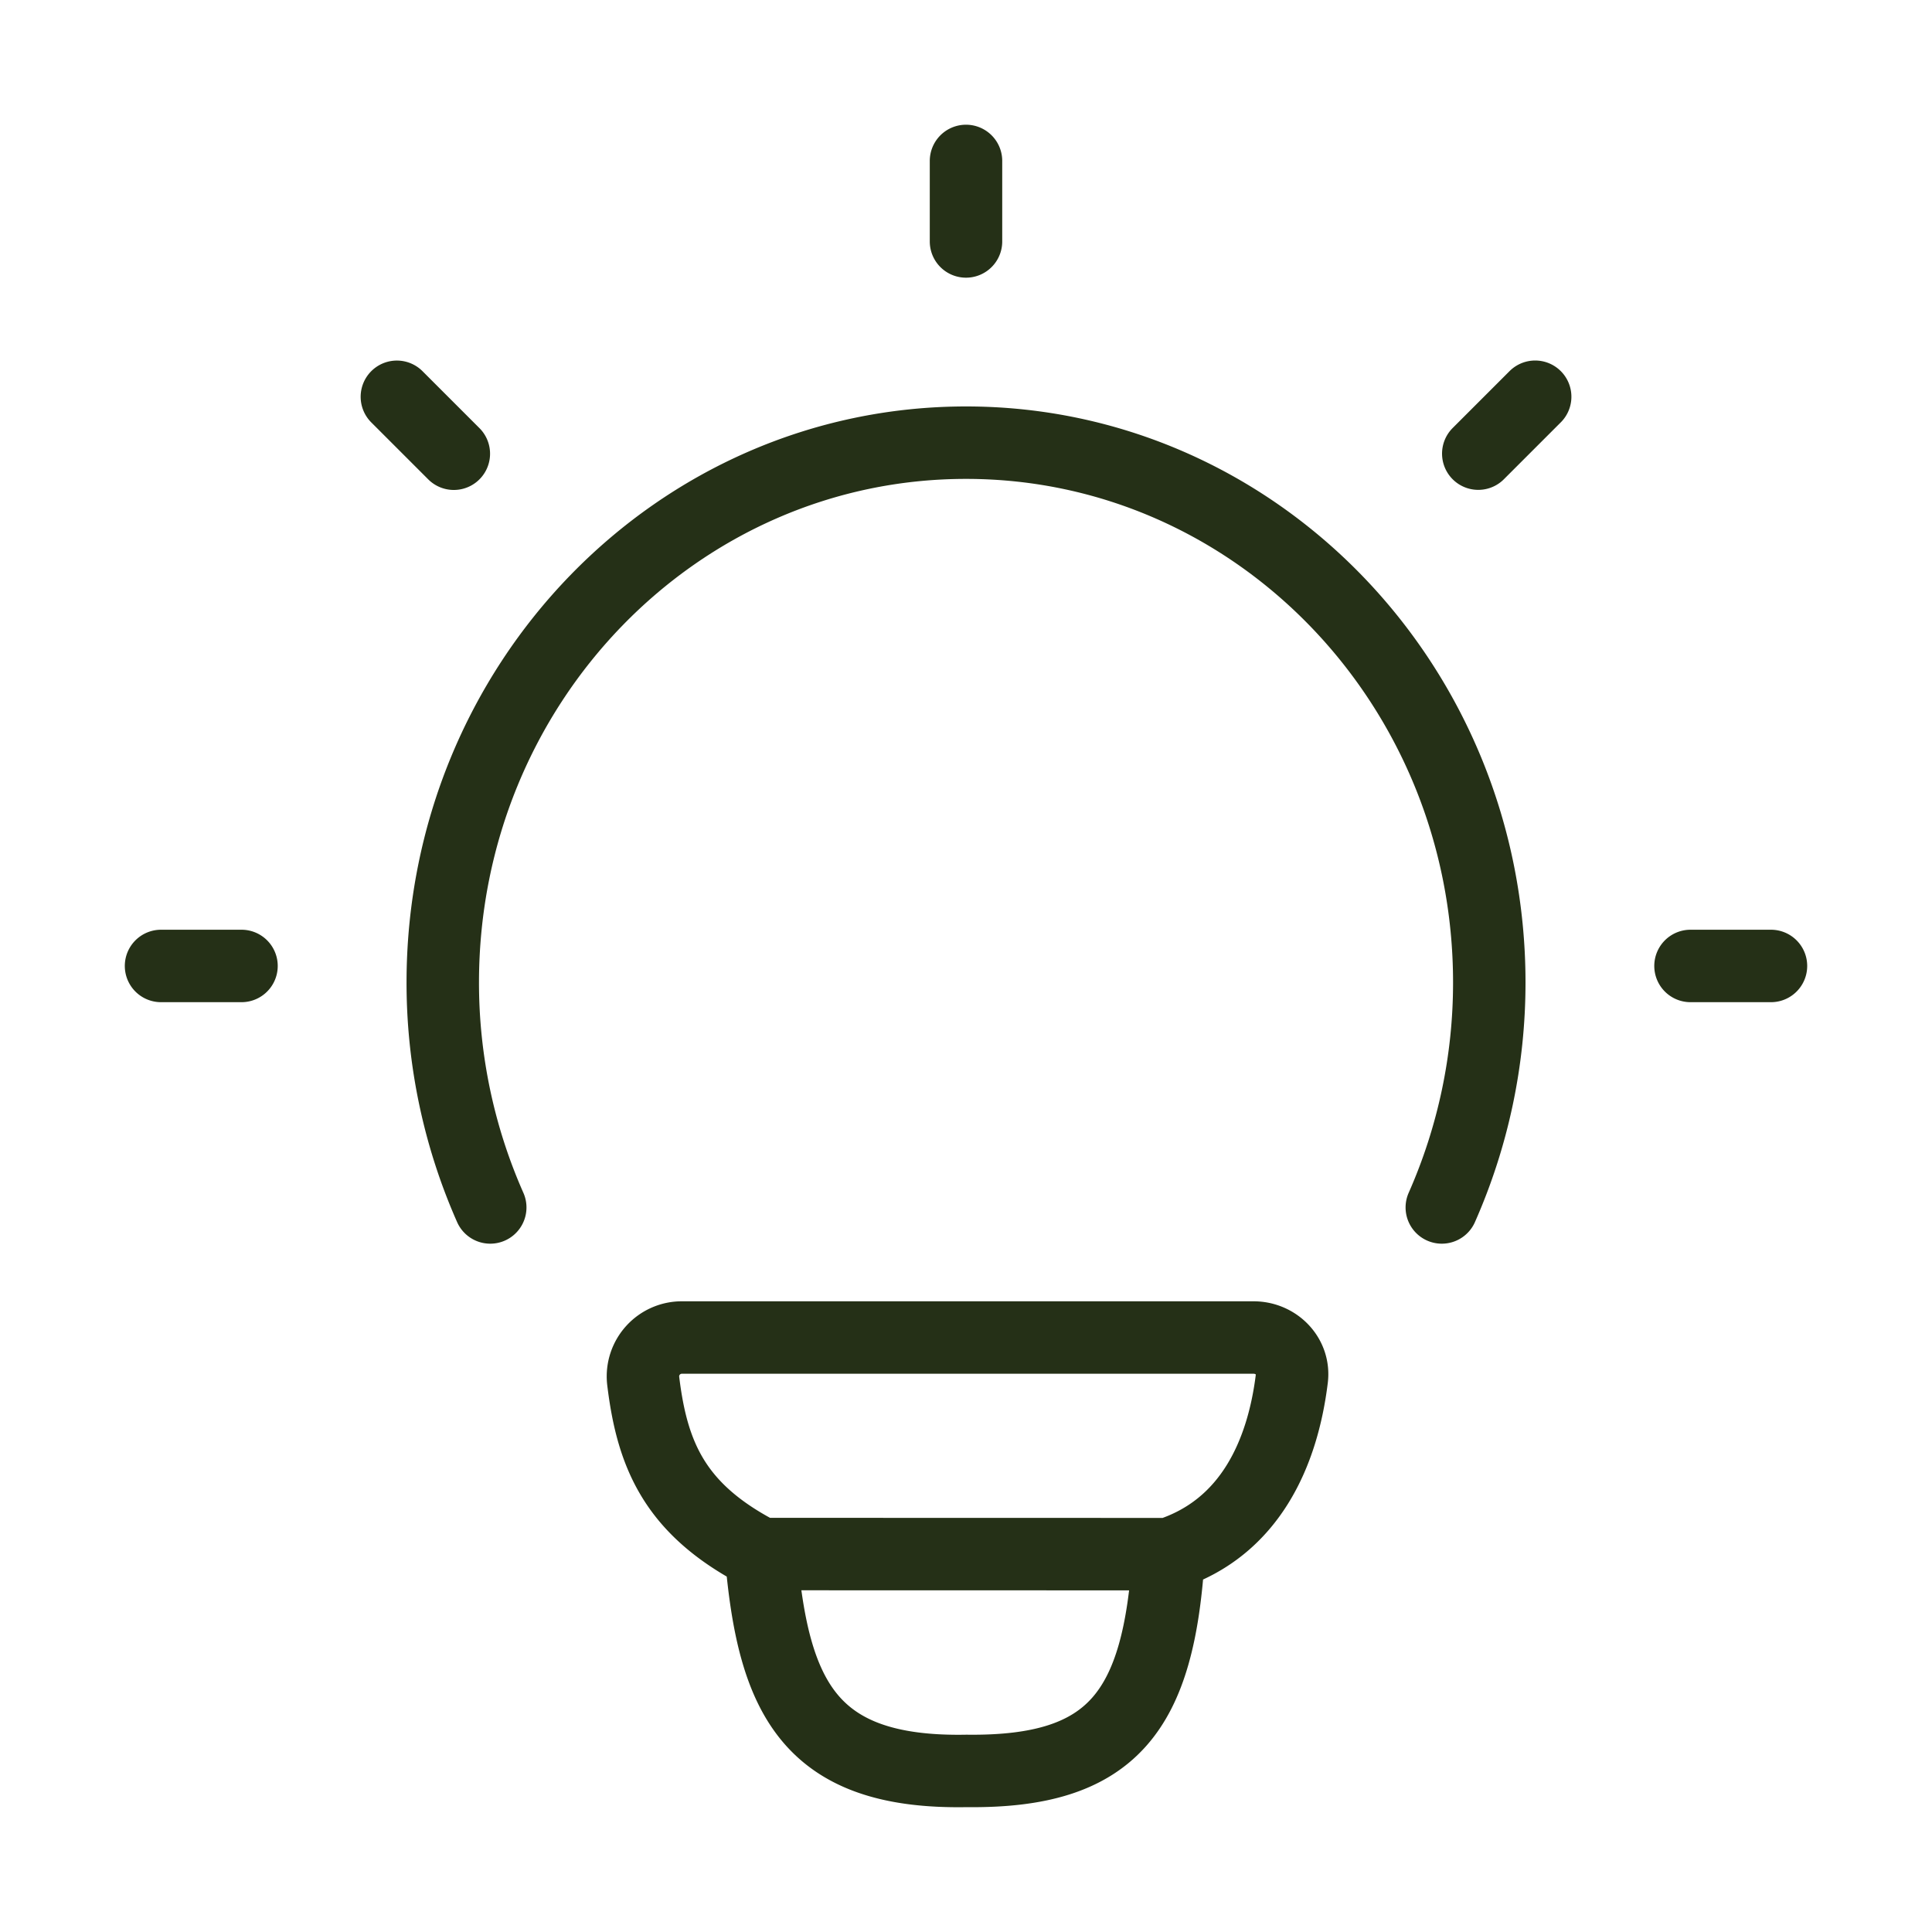 <svg xmlns="http://www.w3.org/2000/svg" width="40" height="40" fill="none">
  <path stroke="#253017" stroke-linecap="round" stroke-linejoin="round" stroke-width="1.5" d="M10.15 24.999a11.5 11.5 0 0 1-.983-4.657c0-6.175 4.85-11.177 10.834-11.177 5.983 0 10.833 5.004 10.833 11.177a11.5 11.5 0 0 1-.983 4.657M20 3.332v1.667m16.666 15h-1.666m-30 0H3.334m28.45-11.785-1.178 1.178m-21.21.002L8.217 8.215m15.979 23.962c1.683-.545 2.36-2.087 2.55-3.637.056-.463-.325-.848-.792-.848H14.129a.805.805 0 0 0-.813.89c.186 1.547.656 2.677 2.44 3.593m8.44.002-8.44-.002m8.44.002c-.202 3.242-1.139 4.525-4.184 4.488-3.256.06-4.006-1.528-4.256-4.49"/>
</svg>